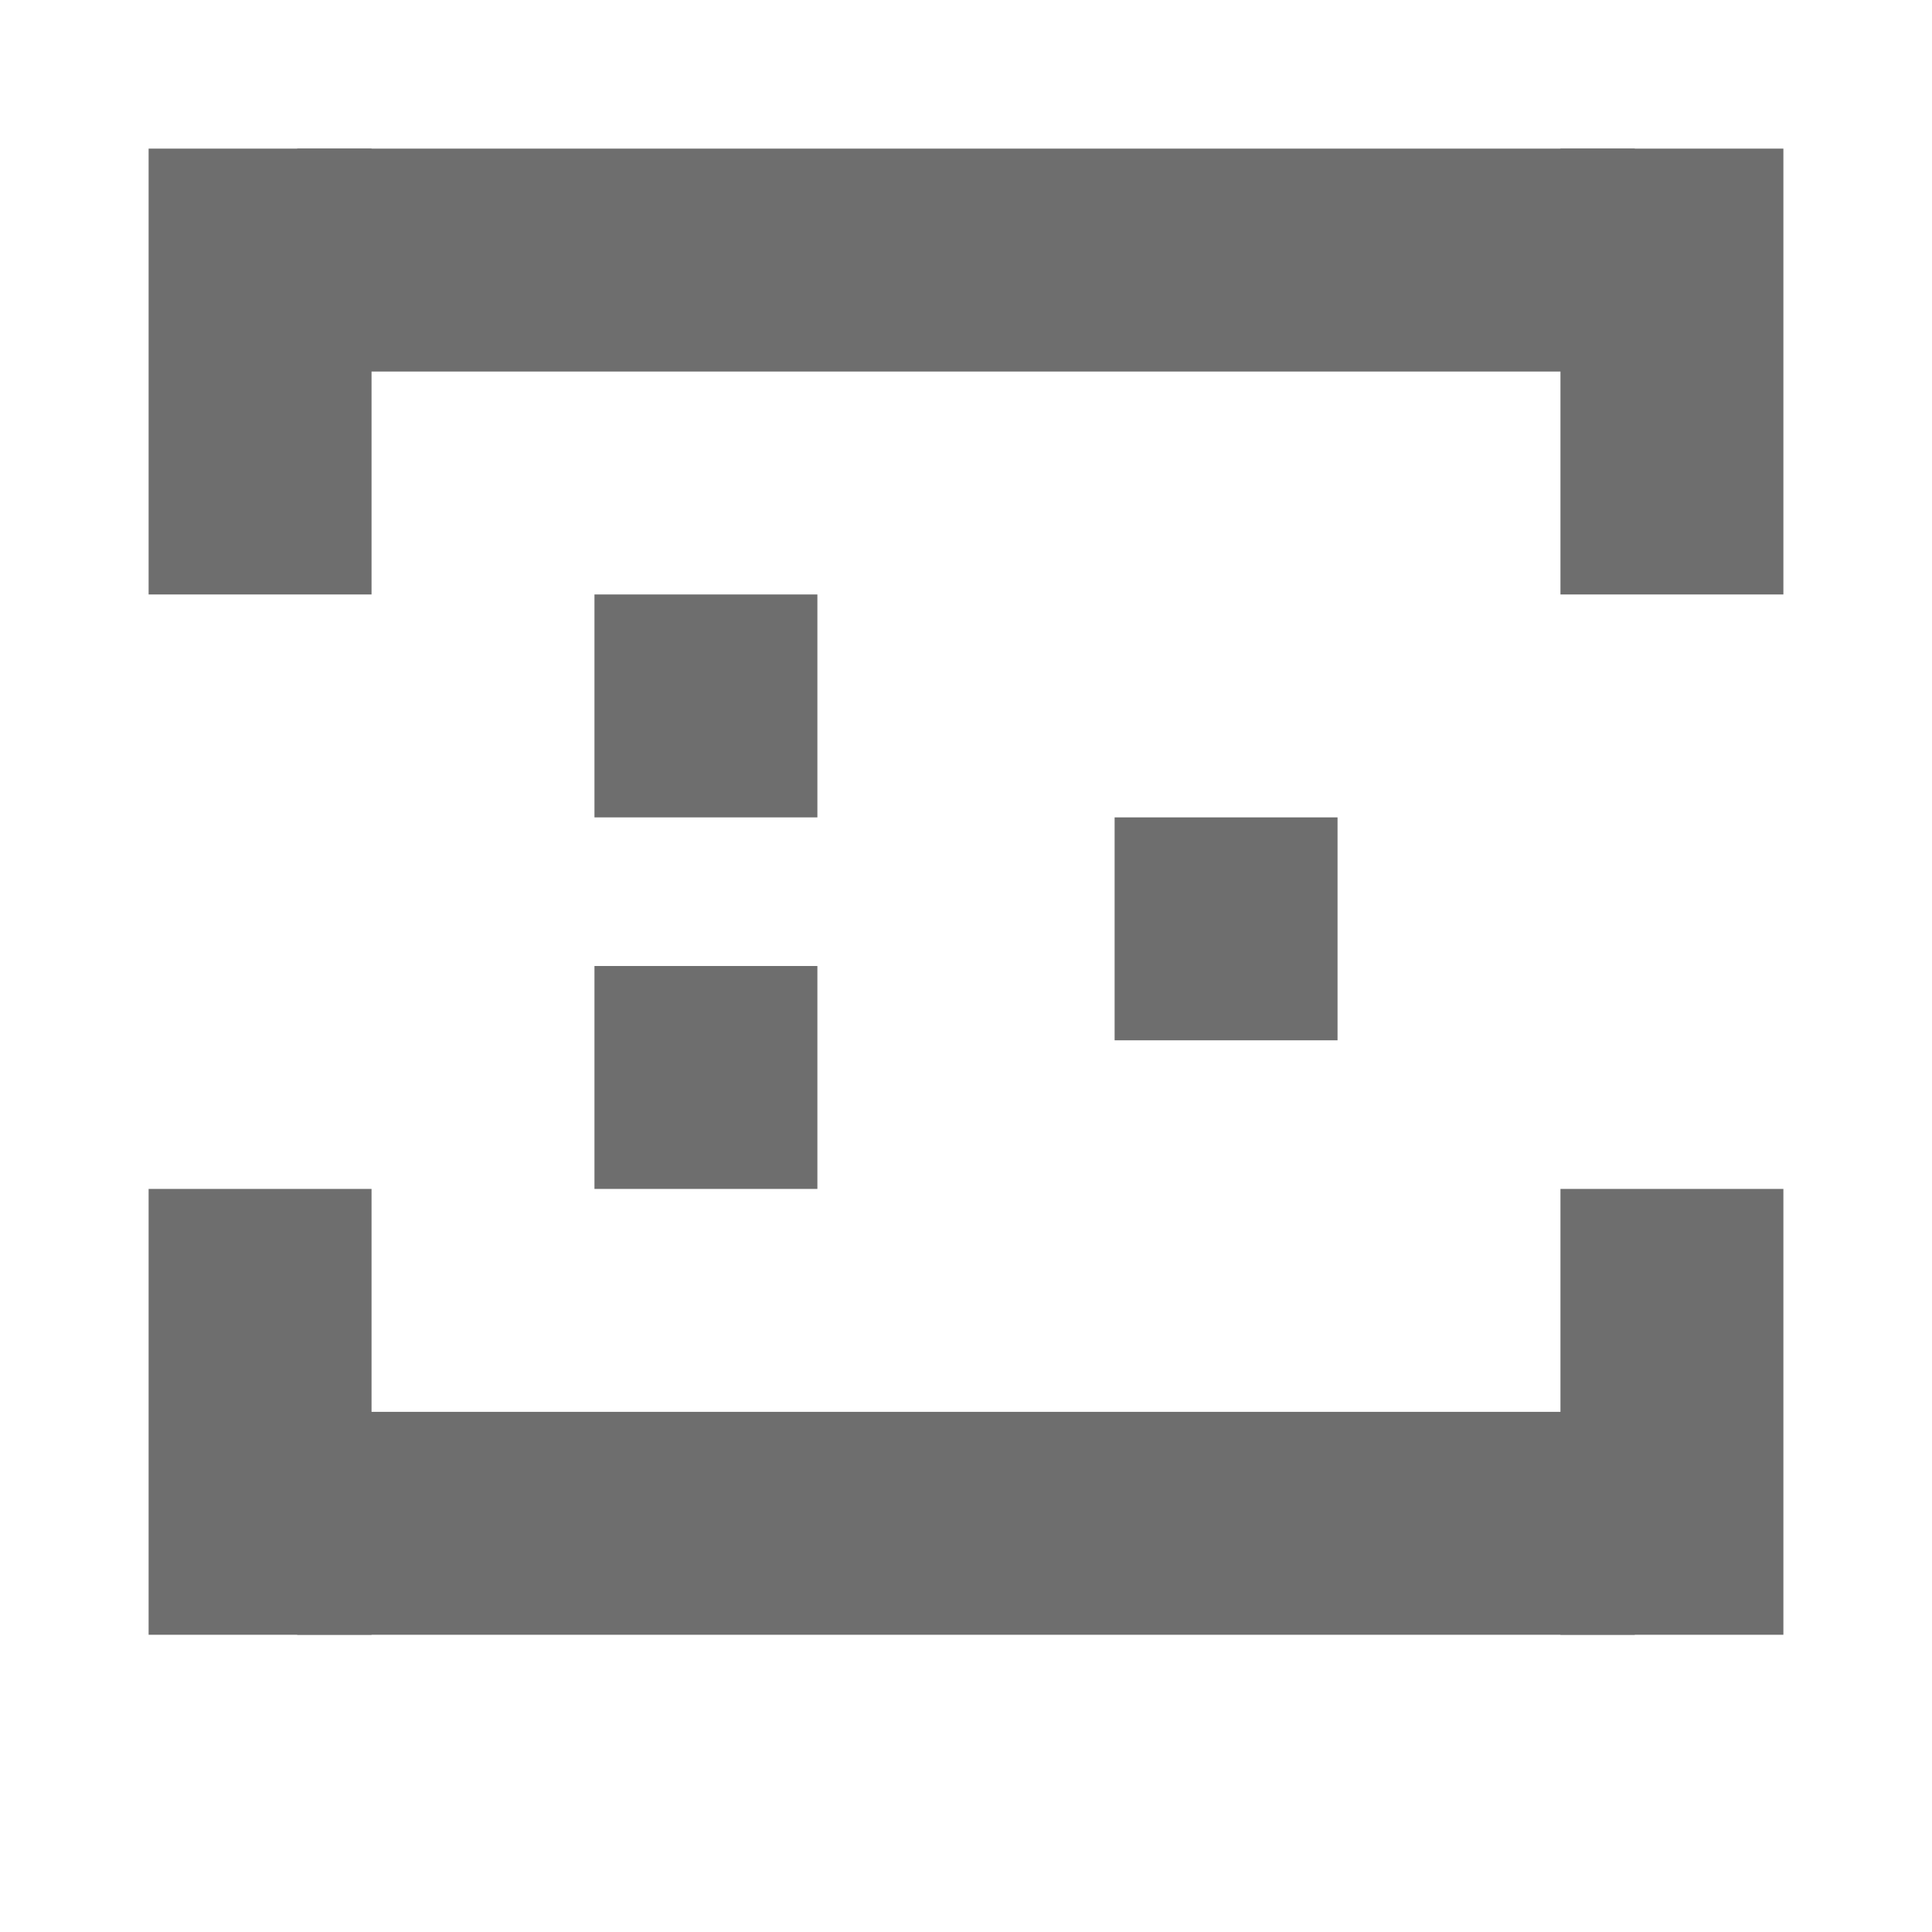 <svg width="13" height="13" viewBox="0 0 13 13" fill="none" xmlns="http://www.w3.org/2000/svg">
<rect x="1" y="1" width="1.5" height="3" fill="#6E6E6E"/>
<rect x="10.5" y="1" width="1.5" height="3" fill="#6E6E6E"/>
<rect x="2" y="1" width="9" height="1.5" fill="#6E6E6E"/>
<rect x="12" y="11" width="1.5" height="3" transform="rotate(-180 12 11)" fill="#6E6E6E"/>
<rect x="2.5" y="11" width="1.5" height="3" transform="rotate(-180 2.5 11)" fill="#6E6E6E"/>
<rect x="11" y="11" width="9" height="1.5" transform="rotate(-180 11 11)" fill="#6E6E6E"/>
<rect x="4" y="4" width="1.5" height="1.5" fill="#6E6E6E"/>
<rect x="4" y="6.5" width="1.5" height="1.5" fill="#6E6E6E"/>
<rect x="7.5" y="5.5" width="1.5" height="1.5" fill="#6E6E6E"/>
</svg>
